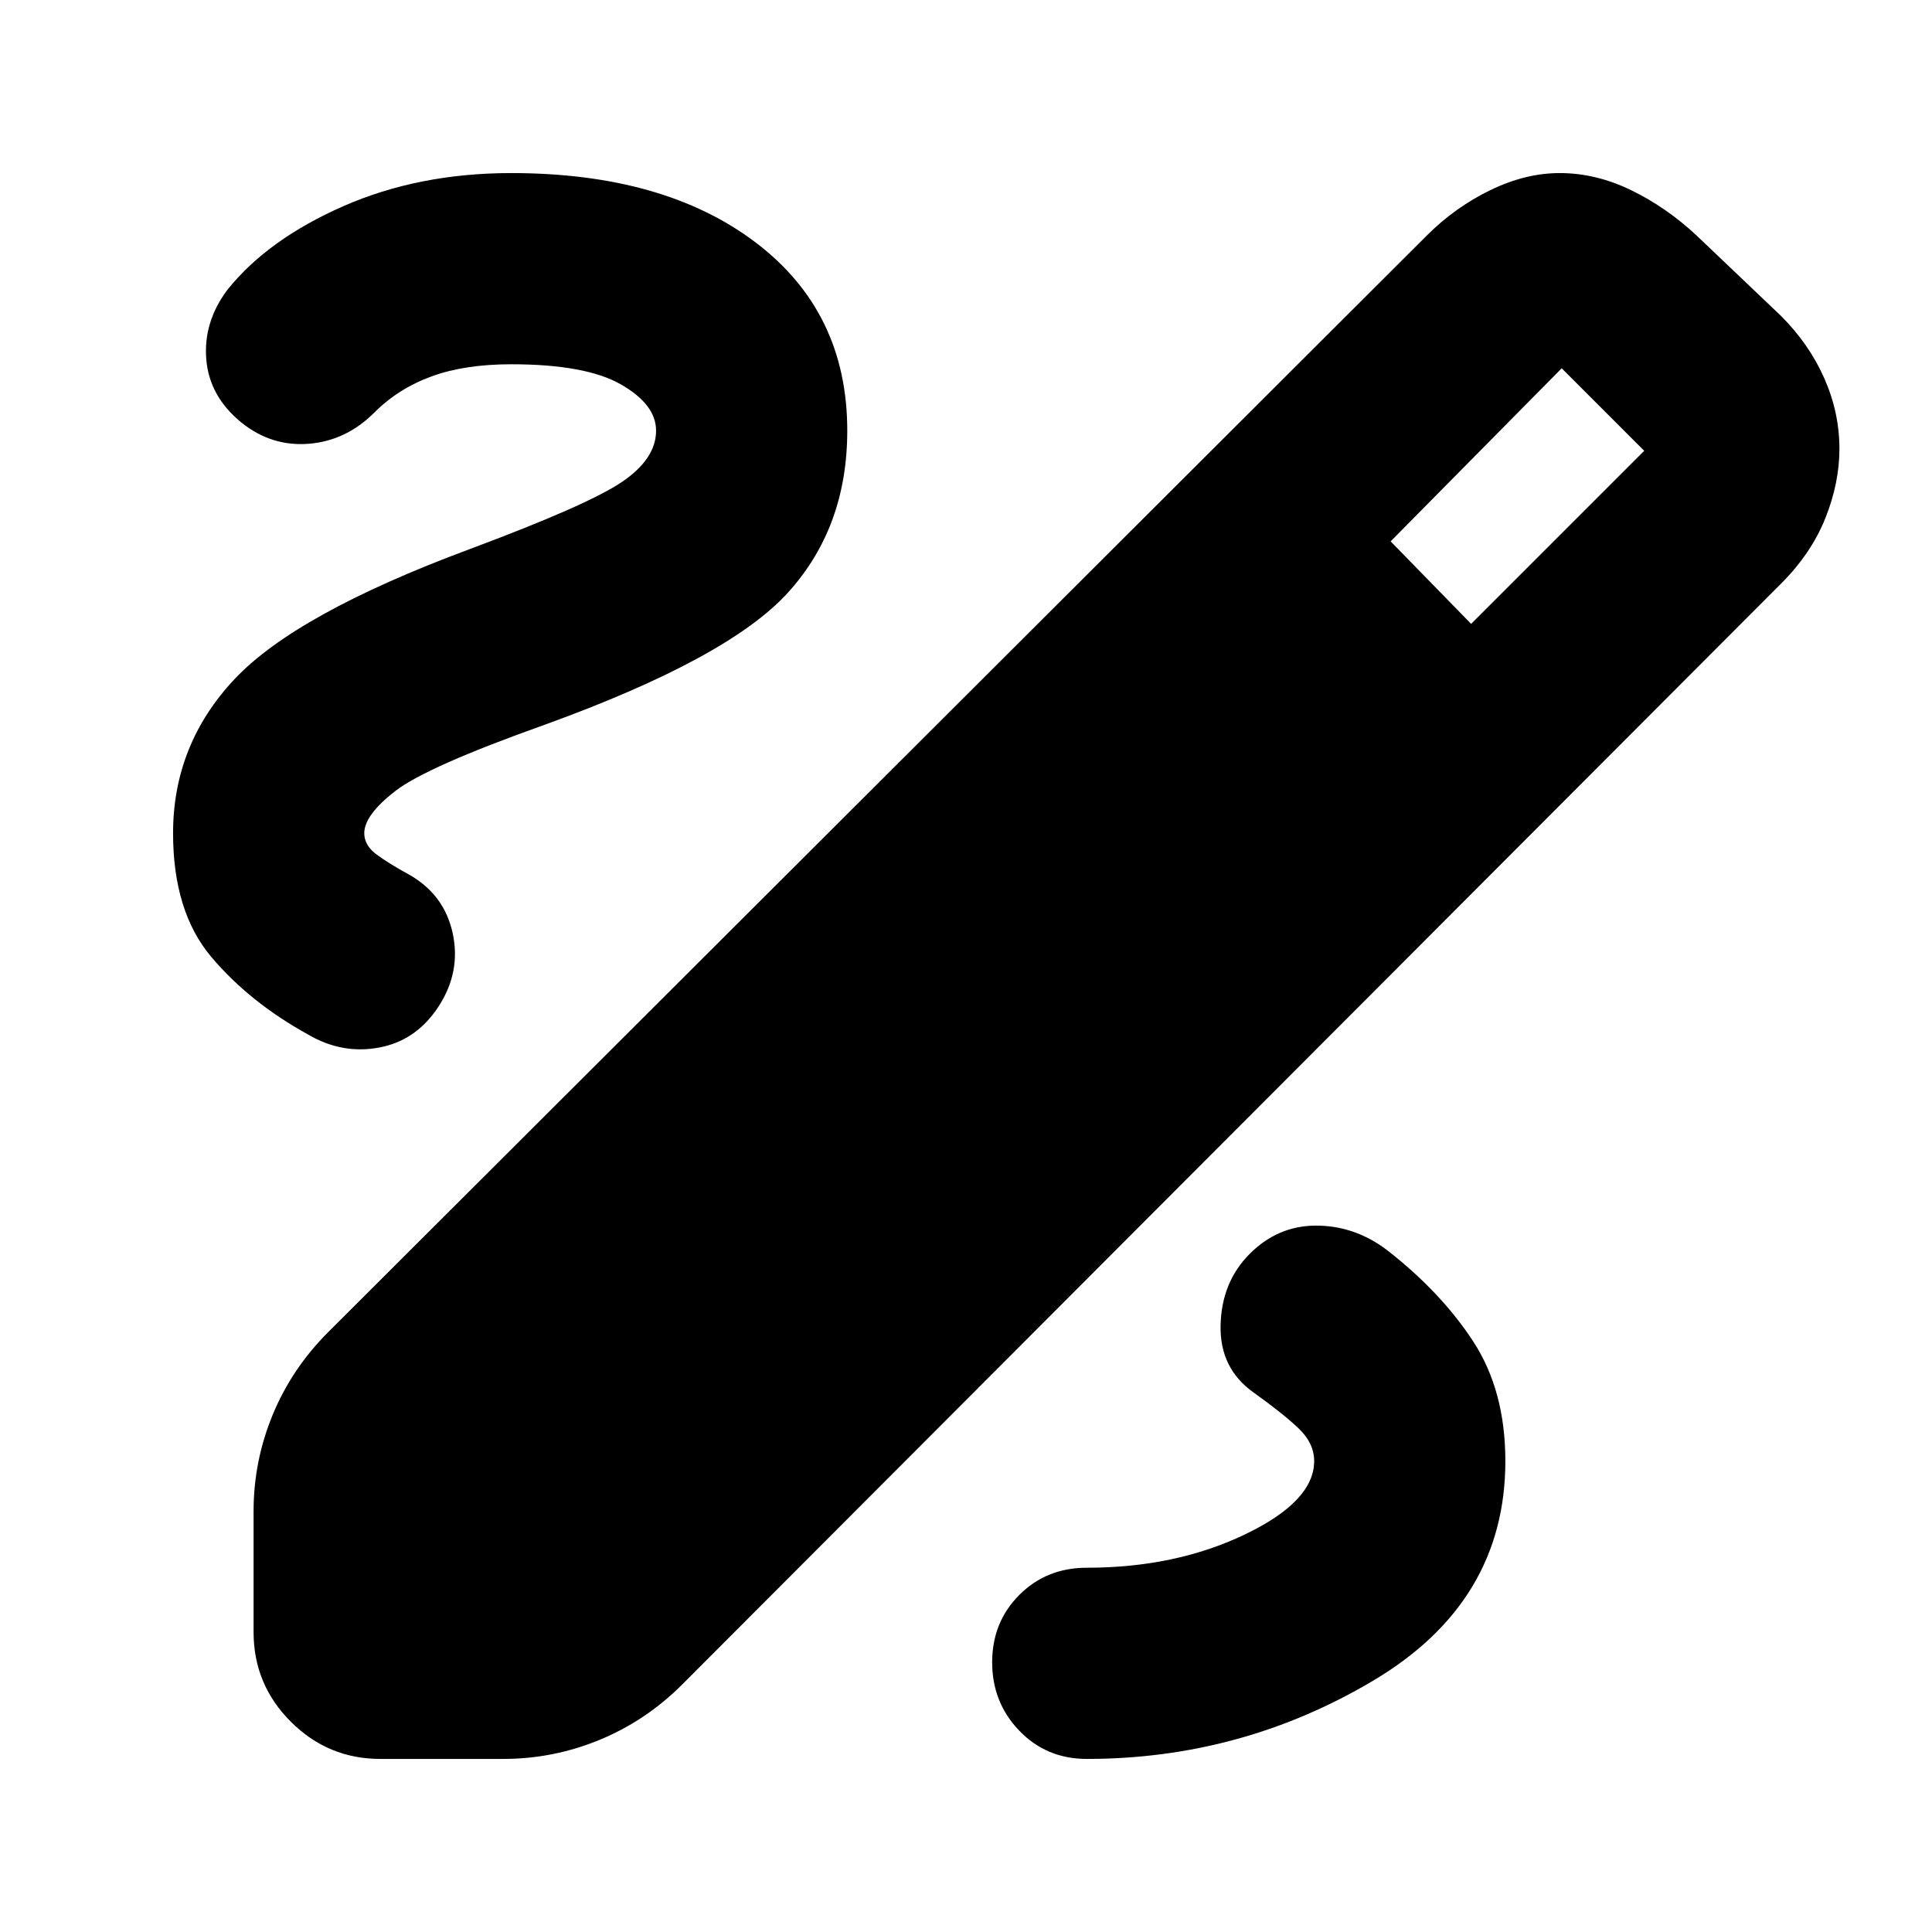 <svg xmlns="http://www.w3.org/2000/svg" height="24" viewBox="0 -960 960 960" width="24"><path d="M189-86q-26 0-44.5-18.5T126-149v-60q0-25 9.5-48t27.5-41l546-545q14-14 31.5-22.5T775-874q18 0 35.5 8.5T843-843l42 40q14 14 21.5 31t7.5 35q0 17-7 34.5T885-670L339-123q-18 18-41 27.5T250-86h-61Zm542-564 86-86-41-41-85 86 40 41ZM540-86q77 0 142.5-39T748-234q0-35-16-59.5T689-339q-16-12-35-12t-33 14q-14 14-14.5 35.5T623-268q14 10 22 17.5t8 16.5q0 20-34.5 36.5T540-181q-20 0-33.5 13.5T493-134q0 20 13.5 34T540-86ZM326-746q0 14-17 25.5T233-687q-86 32-116.5 64.5T86-546q0 39 19 61.5t48 38.5q17 10 35.5 6.5T218-460q11-17 7-36t-21-29q-11-6-17-10.5t-6-10.5q0-9 15.5-21t74.5-33q91-33 120.5-65.5T421-746q0-59-45.5-93.5T254-874q-46 0-83.5 16.5T113-816q-12 16-10.5 34.5T120-750q15 12 33.5 10.5T186-755q12-12 28.5-18t39.5-6q37 0 54.5 10t17.5 23Z"/></svg>
